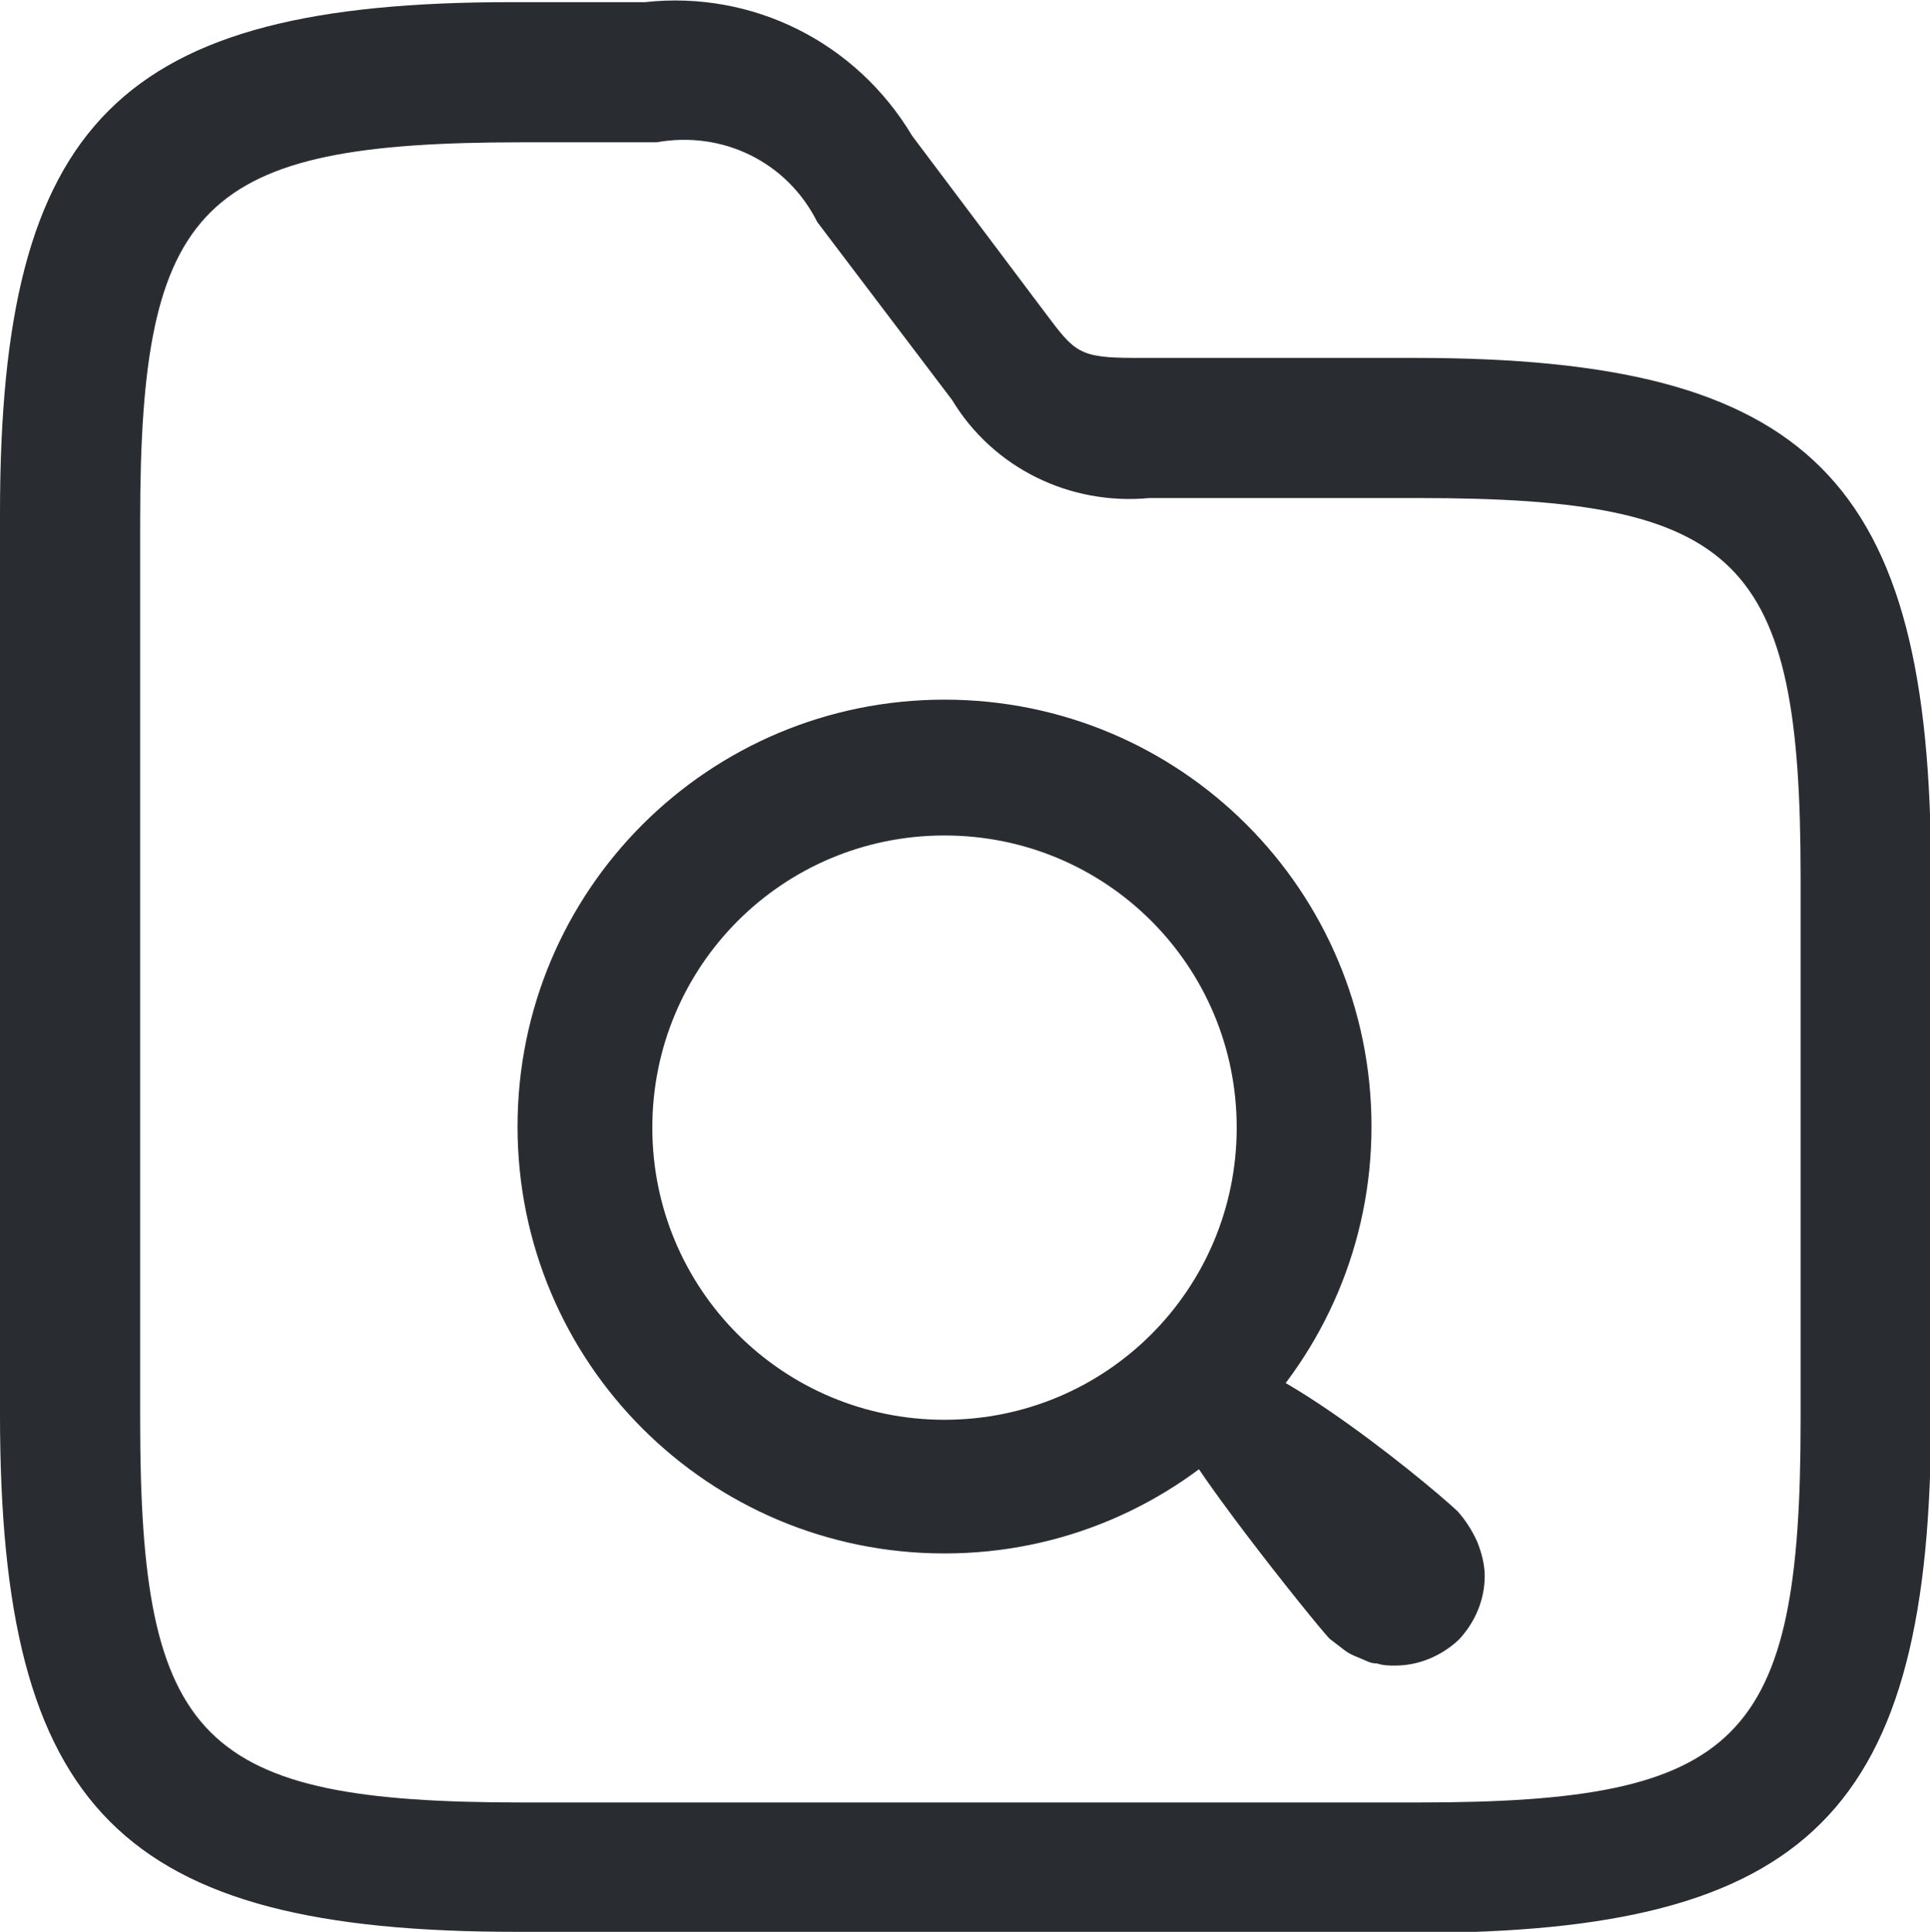 <?xml version="1.0" encoding="UTF-8"?>
<svg id="Layer_1" xmlns="http://www.w3.org/2000/svg" viewBox="0 0 179 179.2">
    <defs>
        <style>.cls-1{fill:#292d32;}</style>
    </defs>
    <path class="cls-1"
          d="M87.6,144.1c-21.9,0-39.6-17.7-39.6-39.6s17.7-39.6,39.6-39.6c21.9,0,39.6,17.7,39.6,39.6h0c0,21.8-17.7,39.6-39.6,39.6Zm0-66.6c-15,0-27.1,12.1-27.1,27.1s12.1,27.1,27.1,27.1,27.1-12.1,27.1-27.1c0-15-12.1-27.1-27.1-27.1h0Zm40,76.8c-.5,0-1-.3-1.5-.5-.5-.2-1-.4-1.5-.8l-1.3-1c-1.5-1.6-14.4-17.7-14.4-19.9,0-1.1,.2-2.2,.7-3.2,.4-1,1-1.9,1.8-2.7,3.3-3.1,20.5,10.9,23.8,14,.7,.8,1.3,1.7,1.8,2.8,.4,1,.7,2.1,.7,3.2,0,2.2-.9,4.3-2.4,5.9-1.6,1.5-3.7,2.4-5.9,2.4-.6,0-1.1,0-1.7-.2Z"/>
    <path class="cls-1"
          d="M131.1,179.2H47.9C11.2,179.2,0,167.9,0,131.2V47.6C0,11.2,11.1,.2,47.4,.2h12.4c10-1.1,19.6,3.7,24.8,12.4l12.4,16.5c2.7,3.6,3.1,4.1,8.3,4.1h25.9c36.7,0,47.9,11.2,47.9,48v50.1c0,36.8-11.2,48-47.9,48h0ZM48.4,13.2c-29.8,0-35.4,5.6-35.4,35.1v83.5c0,29.8,5.6,35.4,35.4,35.4h83.2c29.8,0,35.4-5.6,35.4-35.4v-50.5c0-29.5-5.6-35.1-35.4-35.1h-25c-7.4,.7-14.5-2.8-18.3-9.1l-12.5-16.5h0c-2.8-5.6-8.8-8.5-14.9-7.4h-12.5Z"/>
</svg>